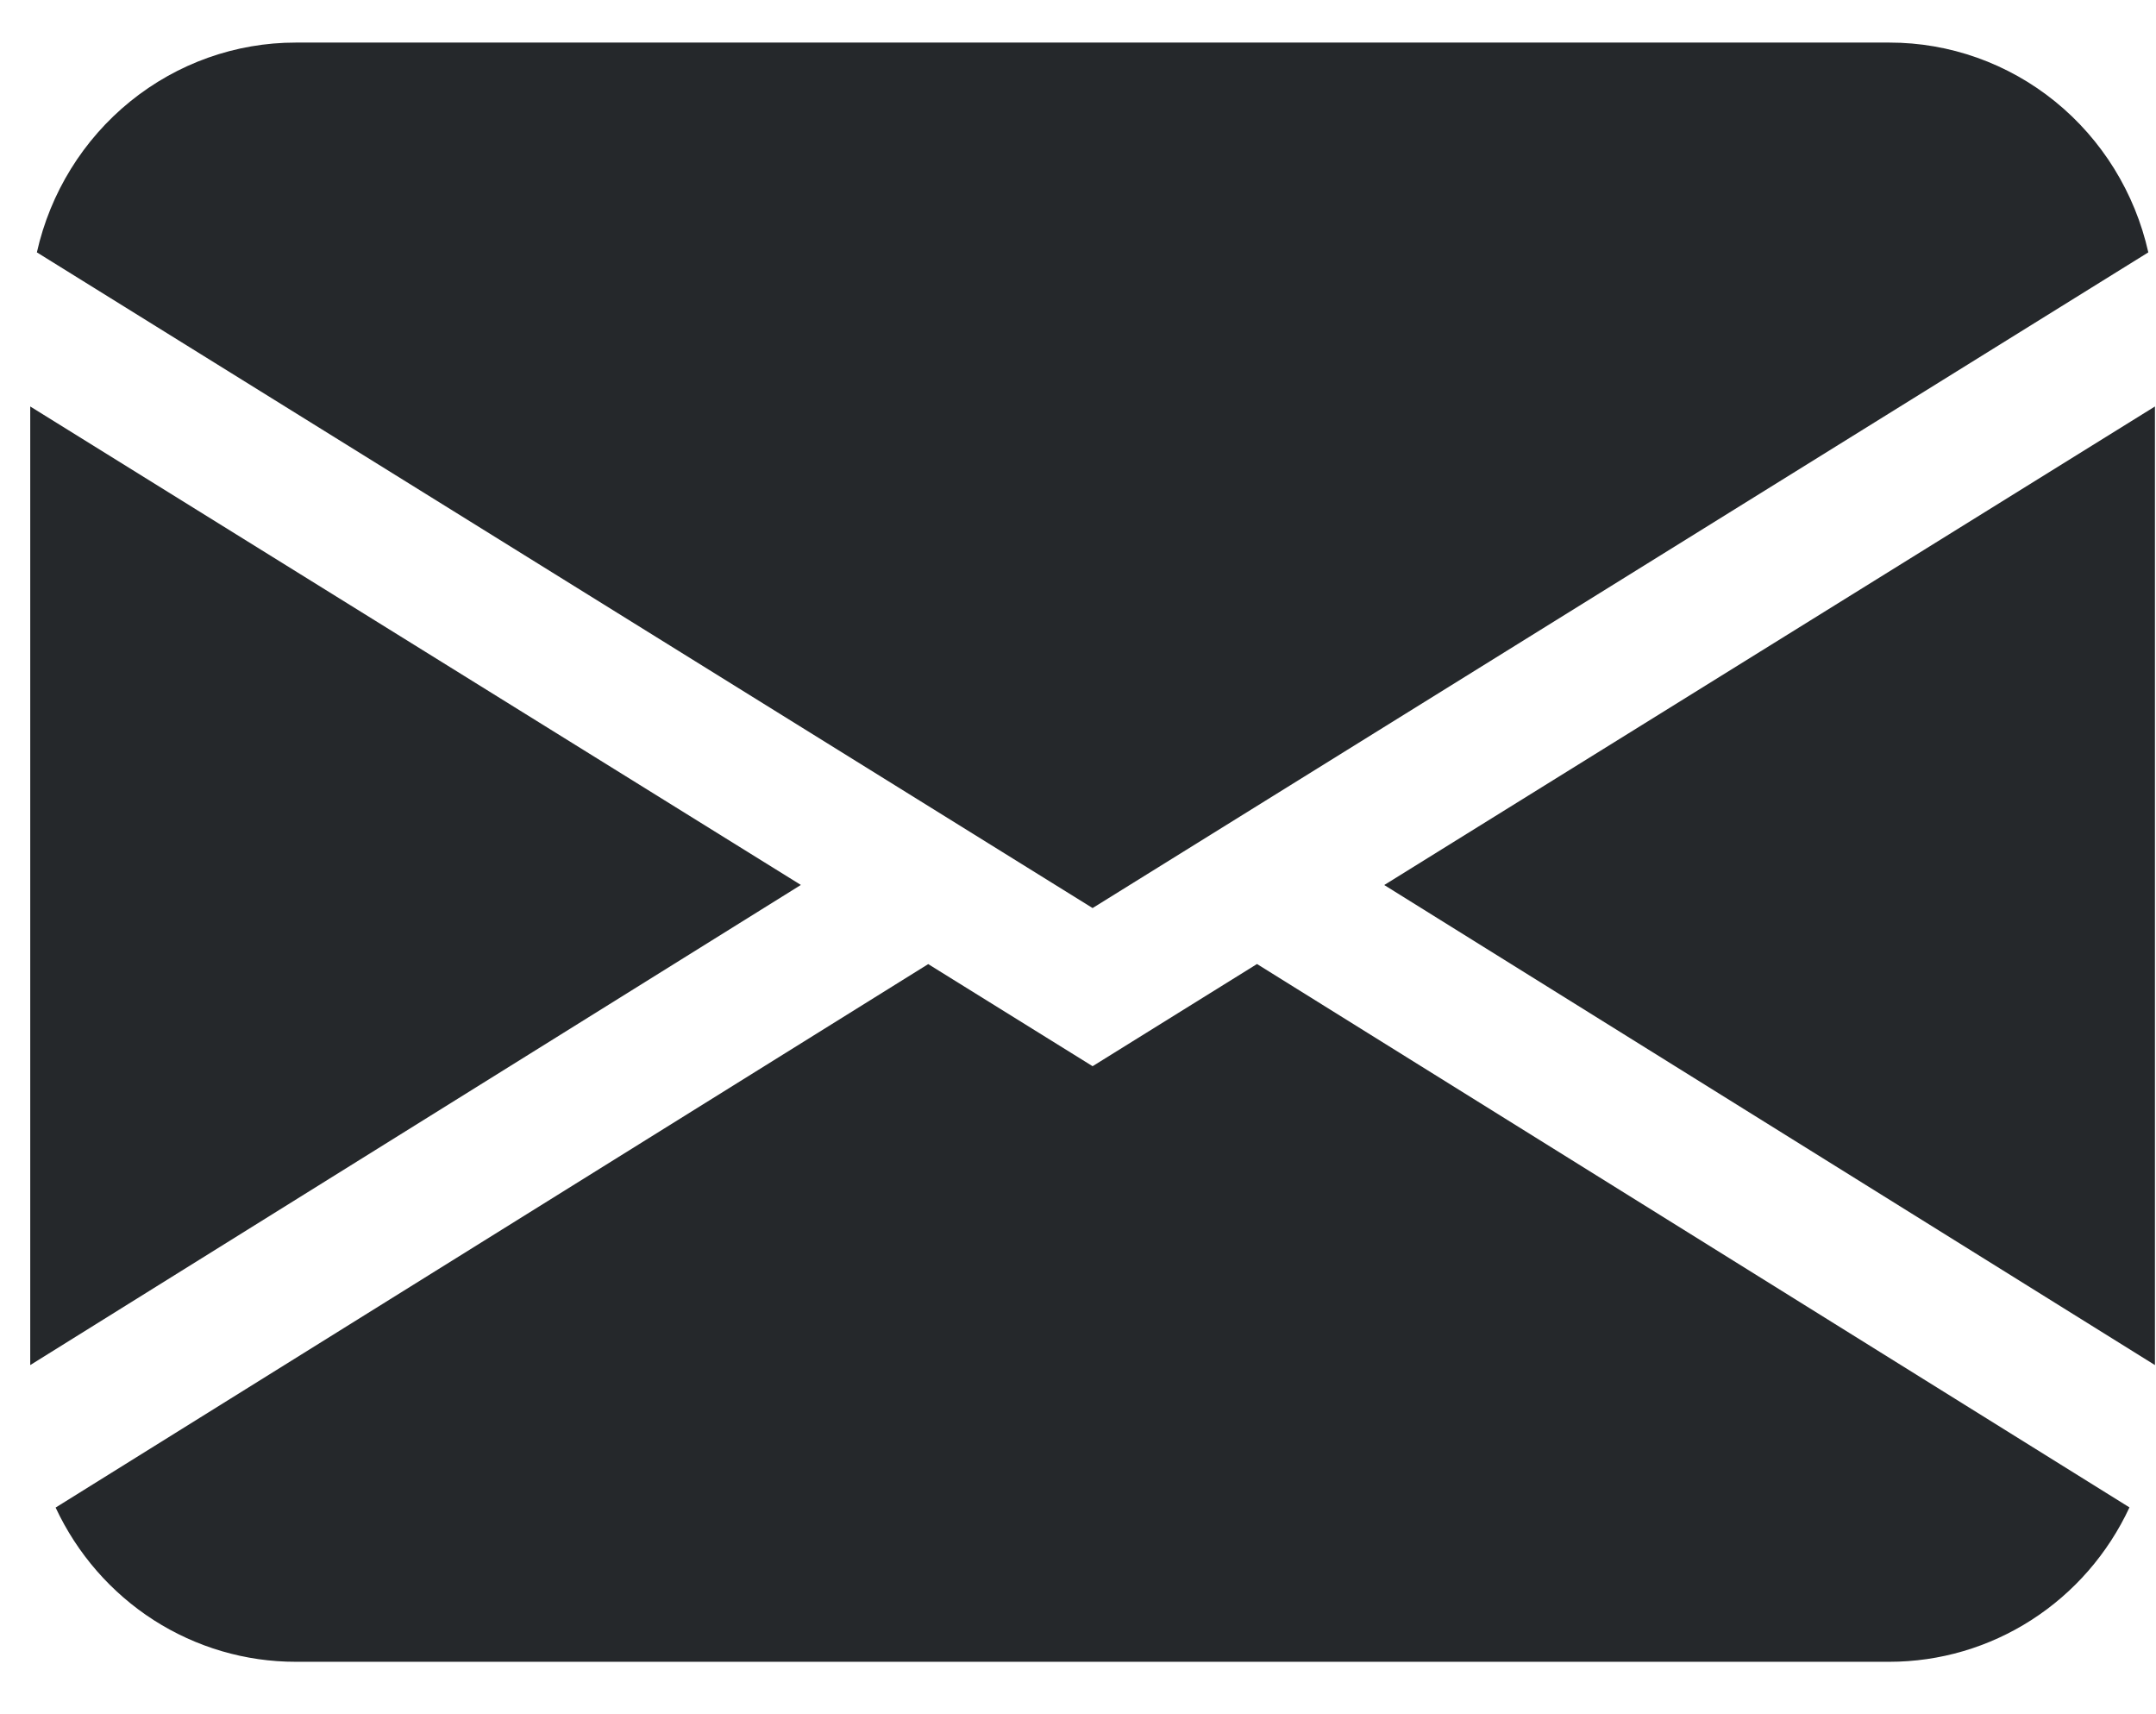 <svg width="39" height="31" viewBox="0 0 39 31" fill="none" xmlns="http://www.w3.org/2000/svg">
<path fill-rule="evenodd" clip-rule="evenodd" d="M0.667 4.564C0.909 3.486 1.505 2.524 2.356 1.834C3.207 1.145 4.263 0.769 5.351 0.77H34.177C35.266 0.769 36.322 1.145 37.173 1.834C38.024 2.524 38.619 3.486 38.861 4.564L19.764 16.422L0.667 4.564ZM0.547 7.351V24.687L14.487 16.004L0.547 7.351ZM16.788 17.437L1.006 27.264C1.396 28.099 2.011 28.805 2.78 29.299C3.55 29.792 4.441 30.054 5.351 30.053H34.177C35.087 30.053 35.978 29.791 36.747 29.297C37.516 28.803 38.131 28.097 38.52 27.261L22.738 17.434L19.764 19.282L16.788 17.434V17.437ZM25.042 16.007L38.981 24.687V7.351L25.042 16.004V16.007Z" fill="#25282B"/>
</svg>
